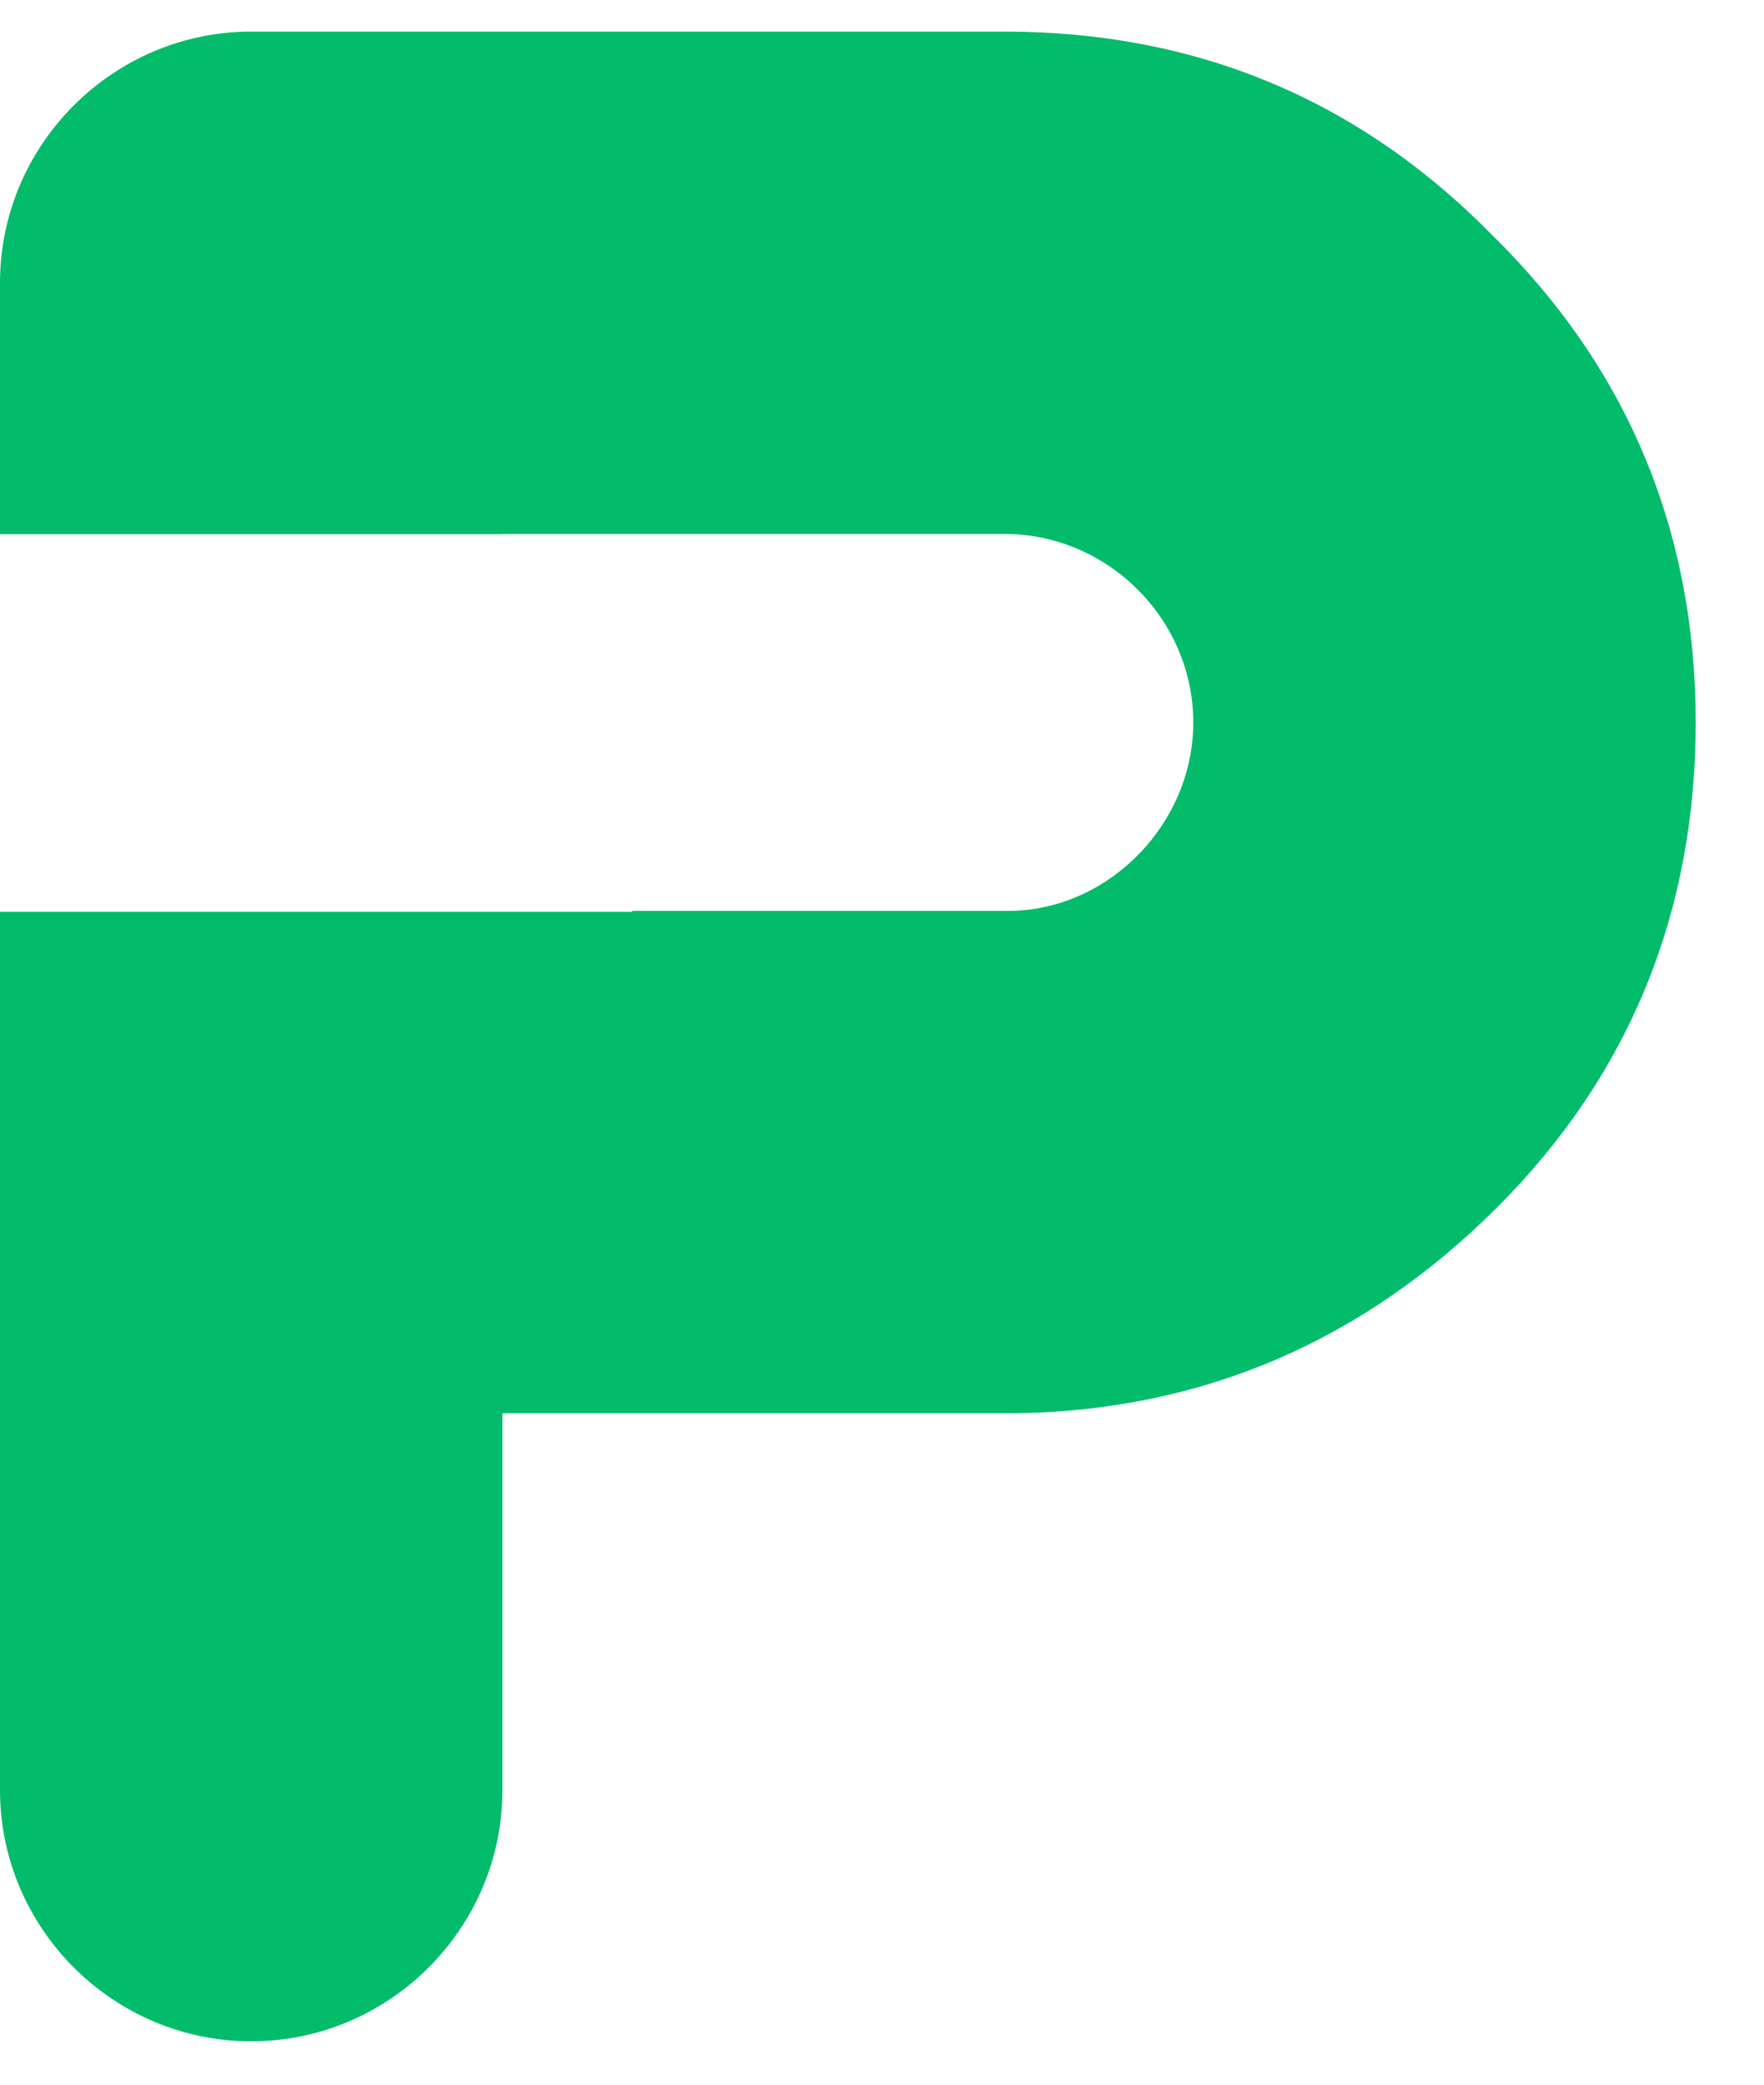 <svg width="22" height="26" viewBox="0 0 22 26" fill="none" xmlns="http://www.w3.org/2000/svg">
<path fill-rule="evenodd" clip-rule="evenodd" d="M3.133 25.459C1.41 25.459 1.6082e-07 24.049 1.49105e-07 22.326L7.4635e-08 11.372L7.886 11.372L7.886 11.36L12.626 11.36C13.848 11.329 14.882 10.263 14.882 9.01C14.882 7.725 13.817 6.66 12.532 6.66L6.266 6.66L6.266 6.662L4.26149e-08 6.662L2.13006e-08 3.527C9.58529e-09 1.804 1.41 0.394 3.133 0.394L12.532 0.394C14.913 0.394 16.95 1.24 18.61 2.932C20.302 4.592 21.148 6.629 21.148 9.01C21.148 11.36 20.334 13.396 18.673 15.057C17.013 16.717 15.007 17.595 12.658 17.626L6.266 17.626L6.266 22.326C6.266 24.049 4.856 25.459 3.133 25.459Z" fill="#02BC6B"/>
</svg>
